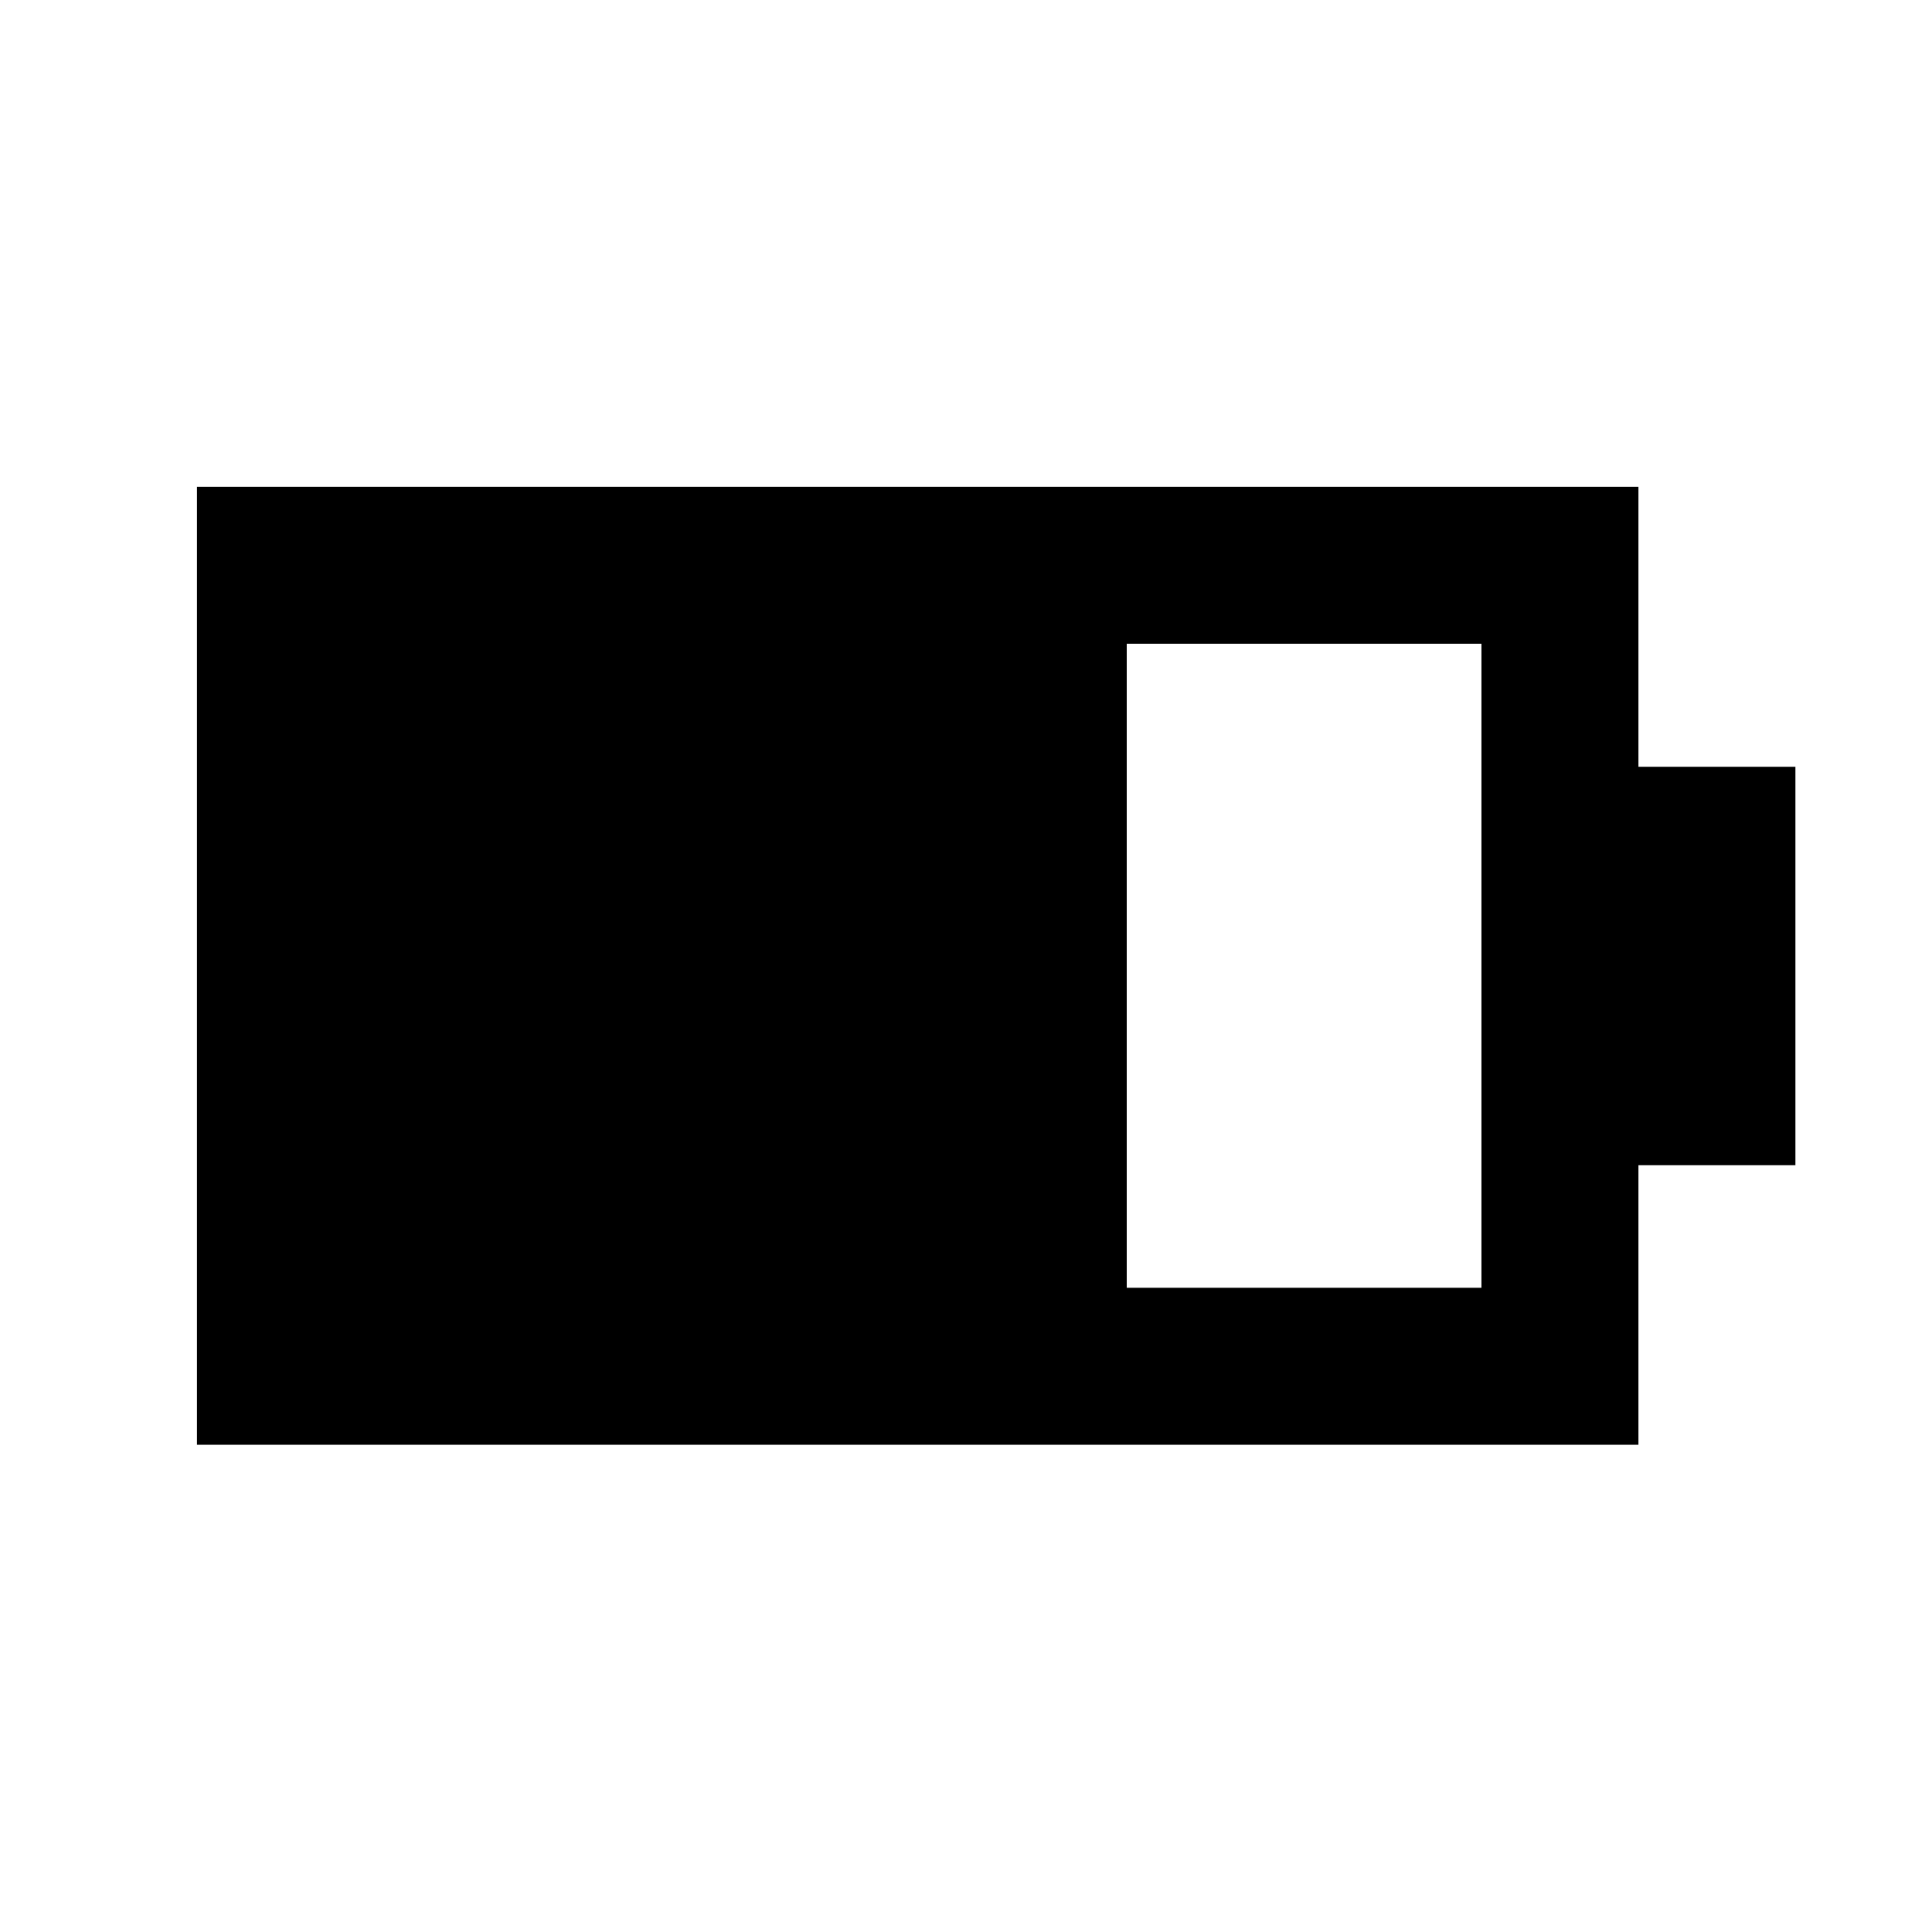 <svg xmlns="http://www.w3.org/2000/svg" height="20" viewBox="0 -960 960 960" width="20"><path d="M559.87-320.11h176.26v-320.02H559.87v320.02Zm-462 78v-476.02h716.26V-579h78v198h-78v138.89H97.87Z"/></svg>